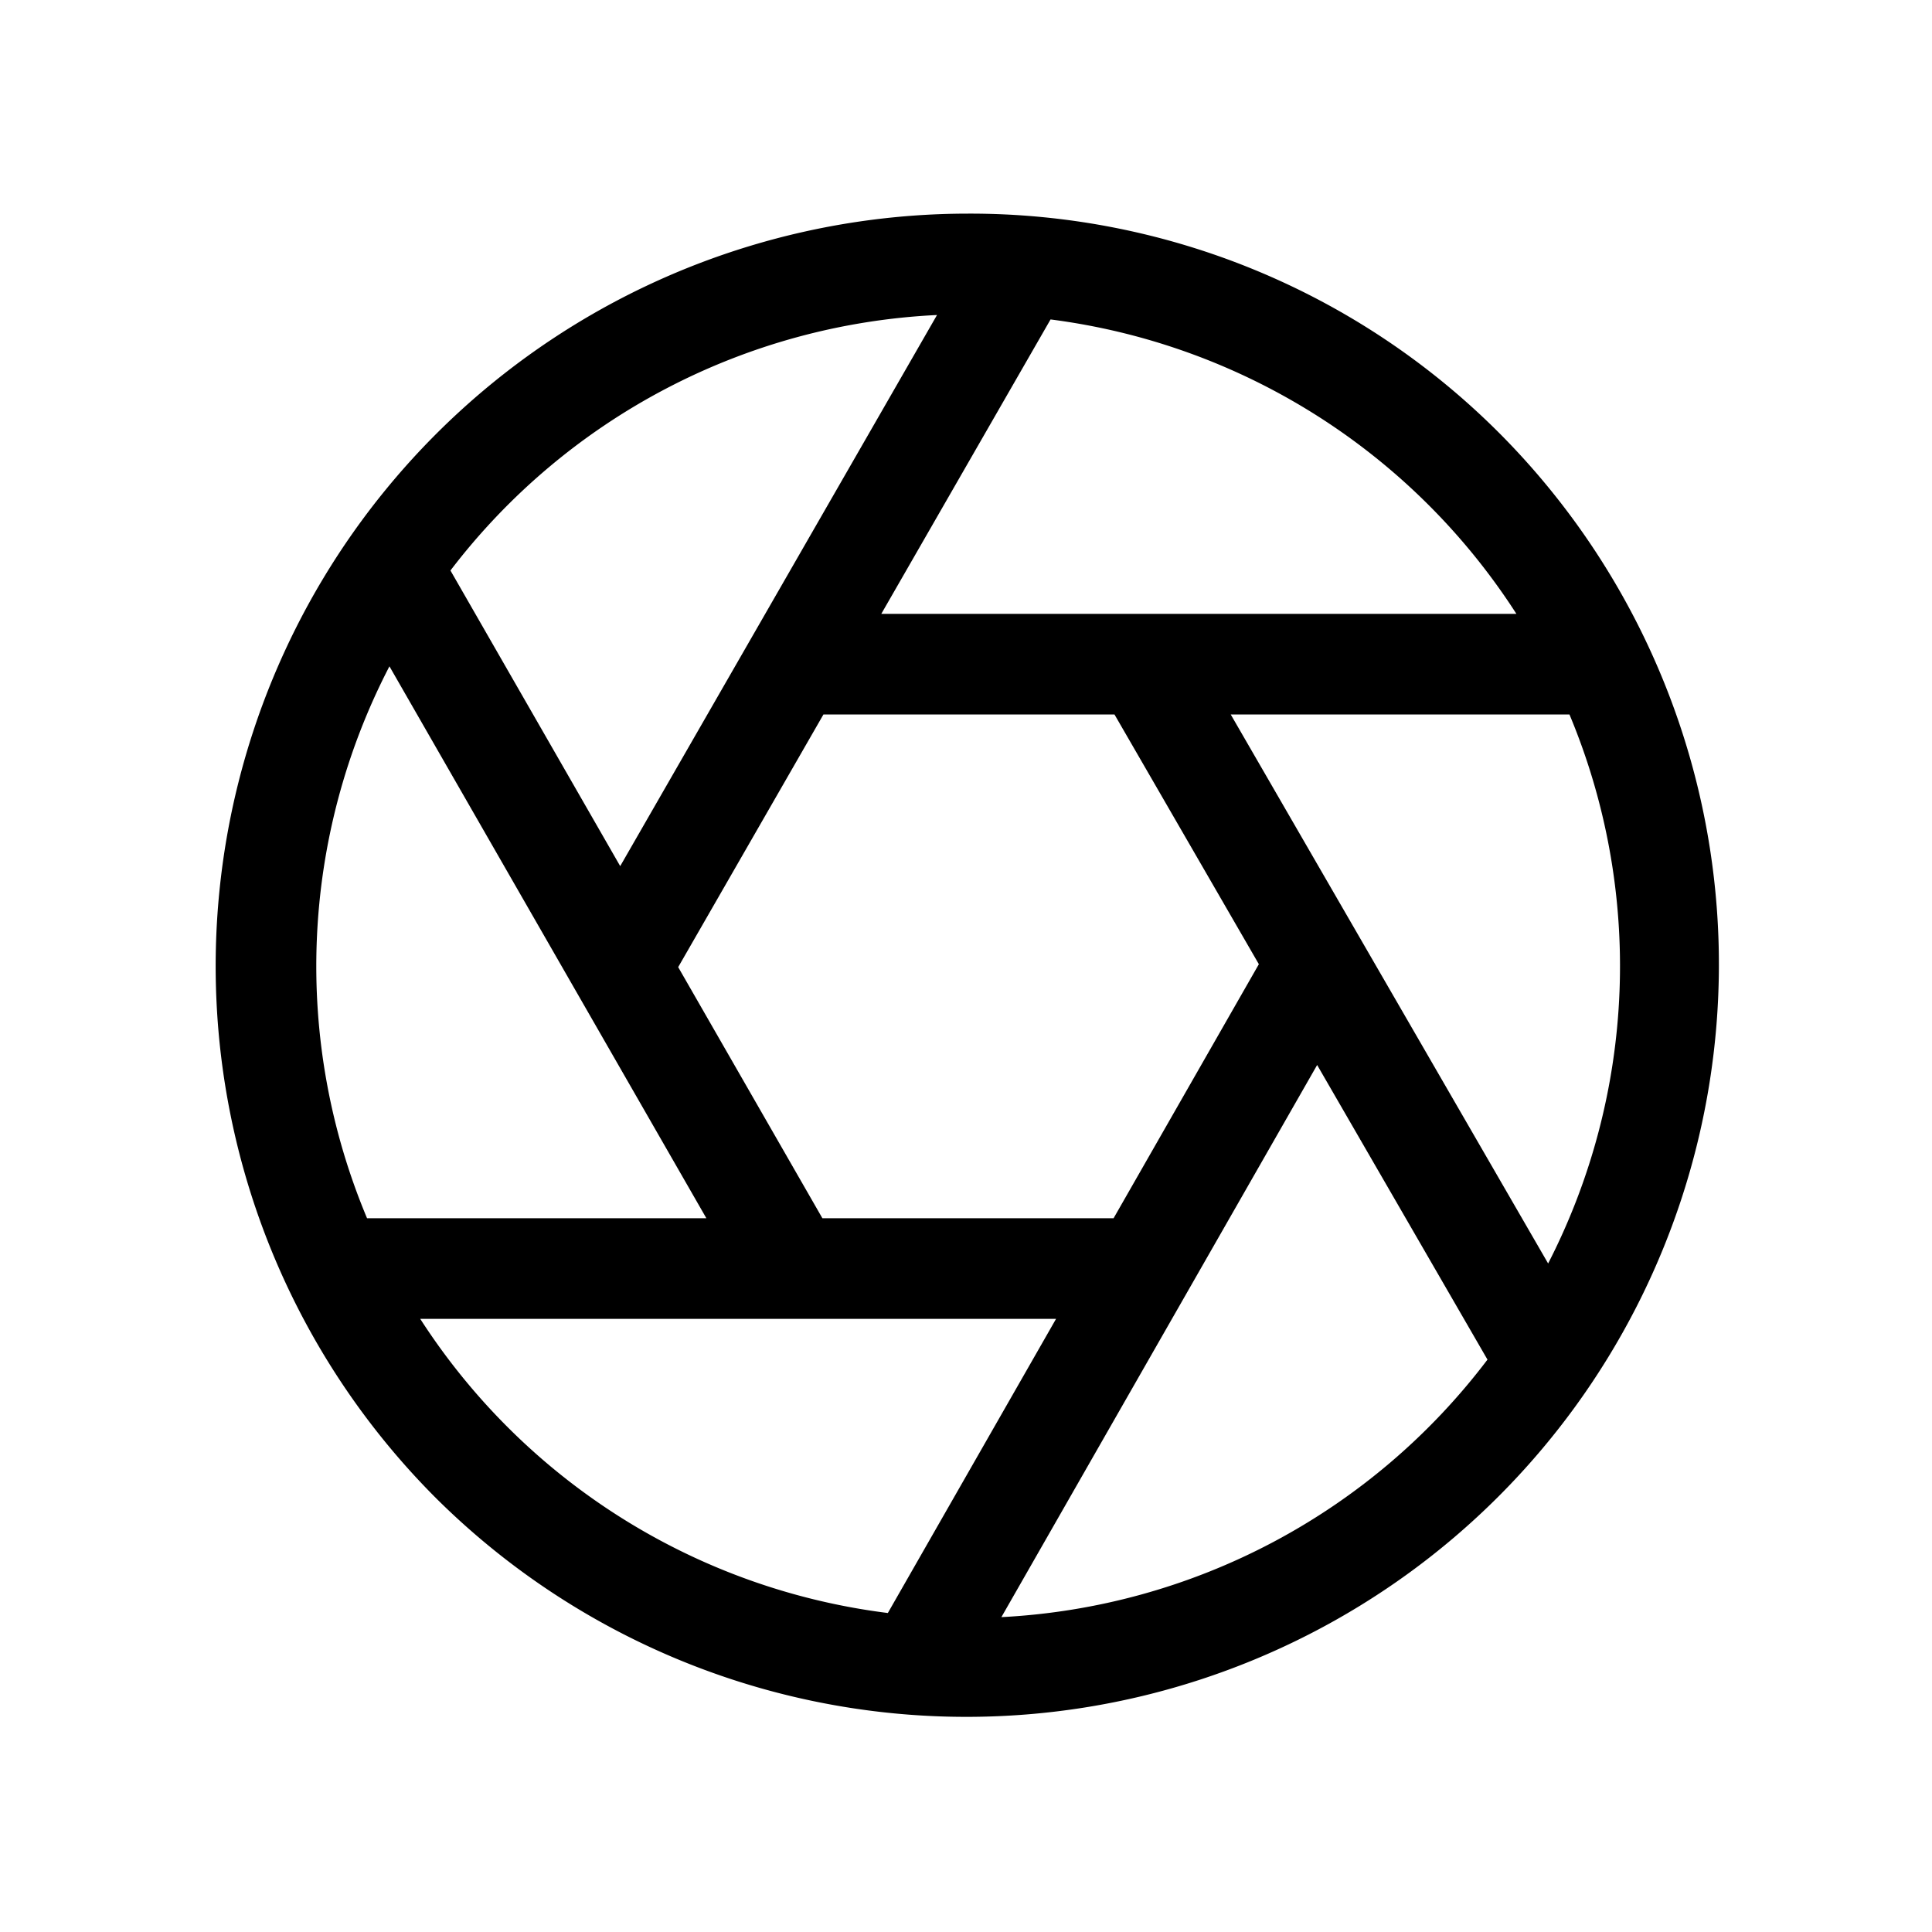 <svg xmlns="http://www.w3.org/2000/svg" width="100%" height="100%" viewBox="-51.2 -51.2 614.4 614.4"><path fill="currentColor" d="M256.684 16.736A239.3 239.3 0 0087.475 425.245a239.3 239.3 0 00338.419-338.42 237.736 237.736 0 00-169.21-70.089zm-9.9 32.242L146.033 224.237l-53.985-94.011a207.136 207.136 0 01154.739-81.248zm56.437 127.035l45.912 79.413-46.2 80.791h-92.6l-45.859-79.859 46.189-80.345zM72.648 160.7l100.788 175.517H65.526A207.1 207.1 0 0172.648 160.7zm9.791 207.515h202.2l-53.494 93.542a207.584 207.584 0 01-148.706-93.54zm184.818 94.849L367.668 287.48l54.168 93.692a207.167 207.167 0 01-154.579 81.894zM441.125 350.6L340.187 176.013h107.721a207.133 207.133 0 01-6.783 174.587zM229.063 144.013l53.825-93.627a207.609 207.609 0 01148.147 93.627z" class="ci-primary"/></svg>